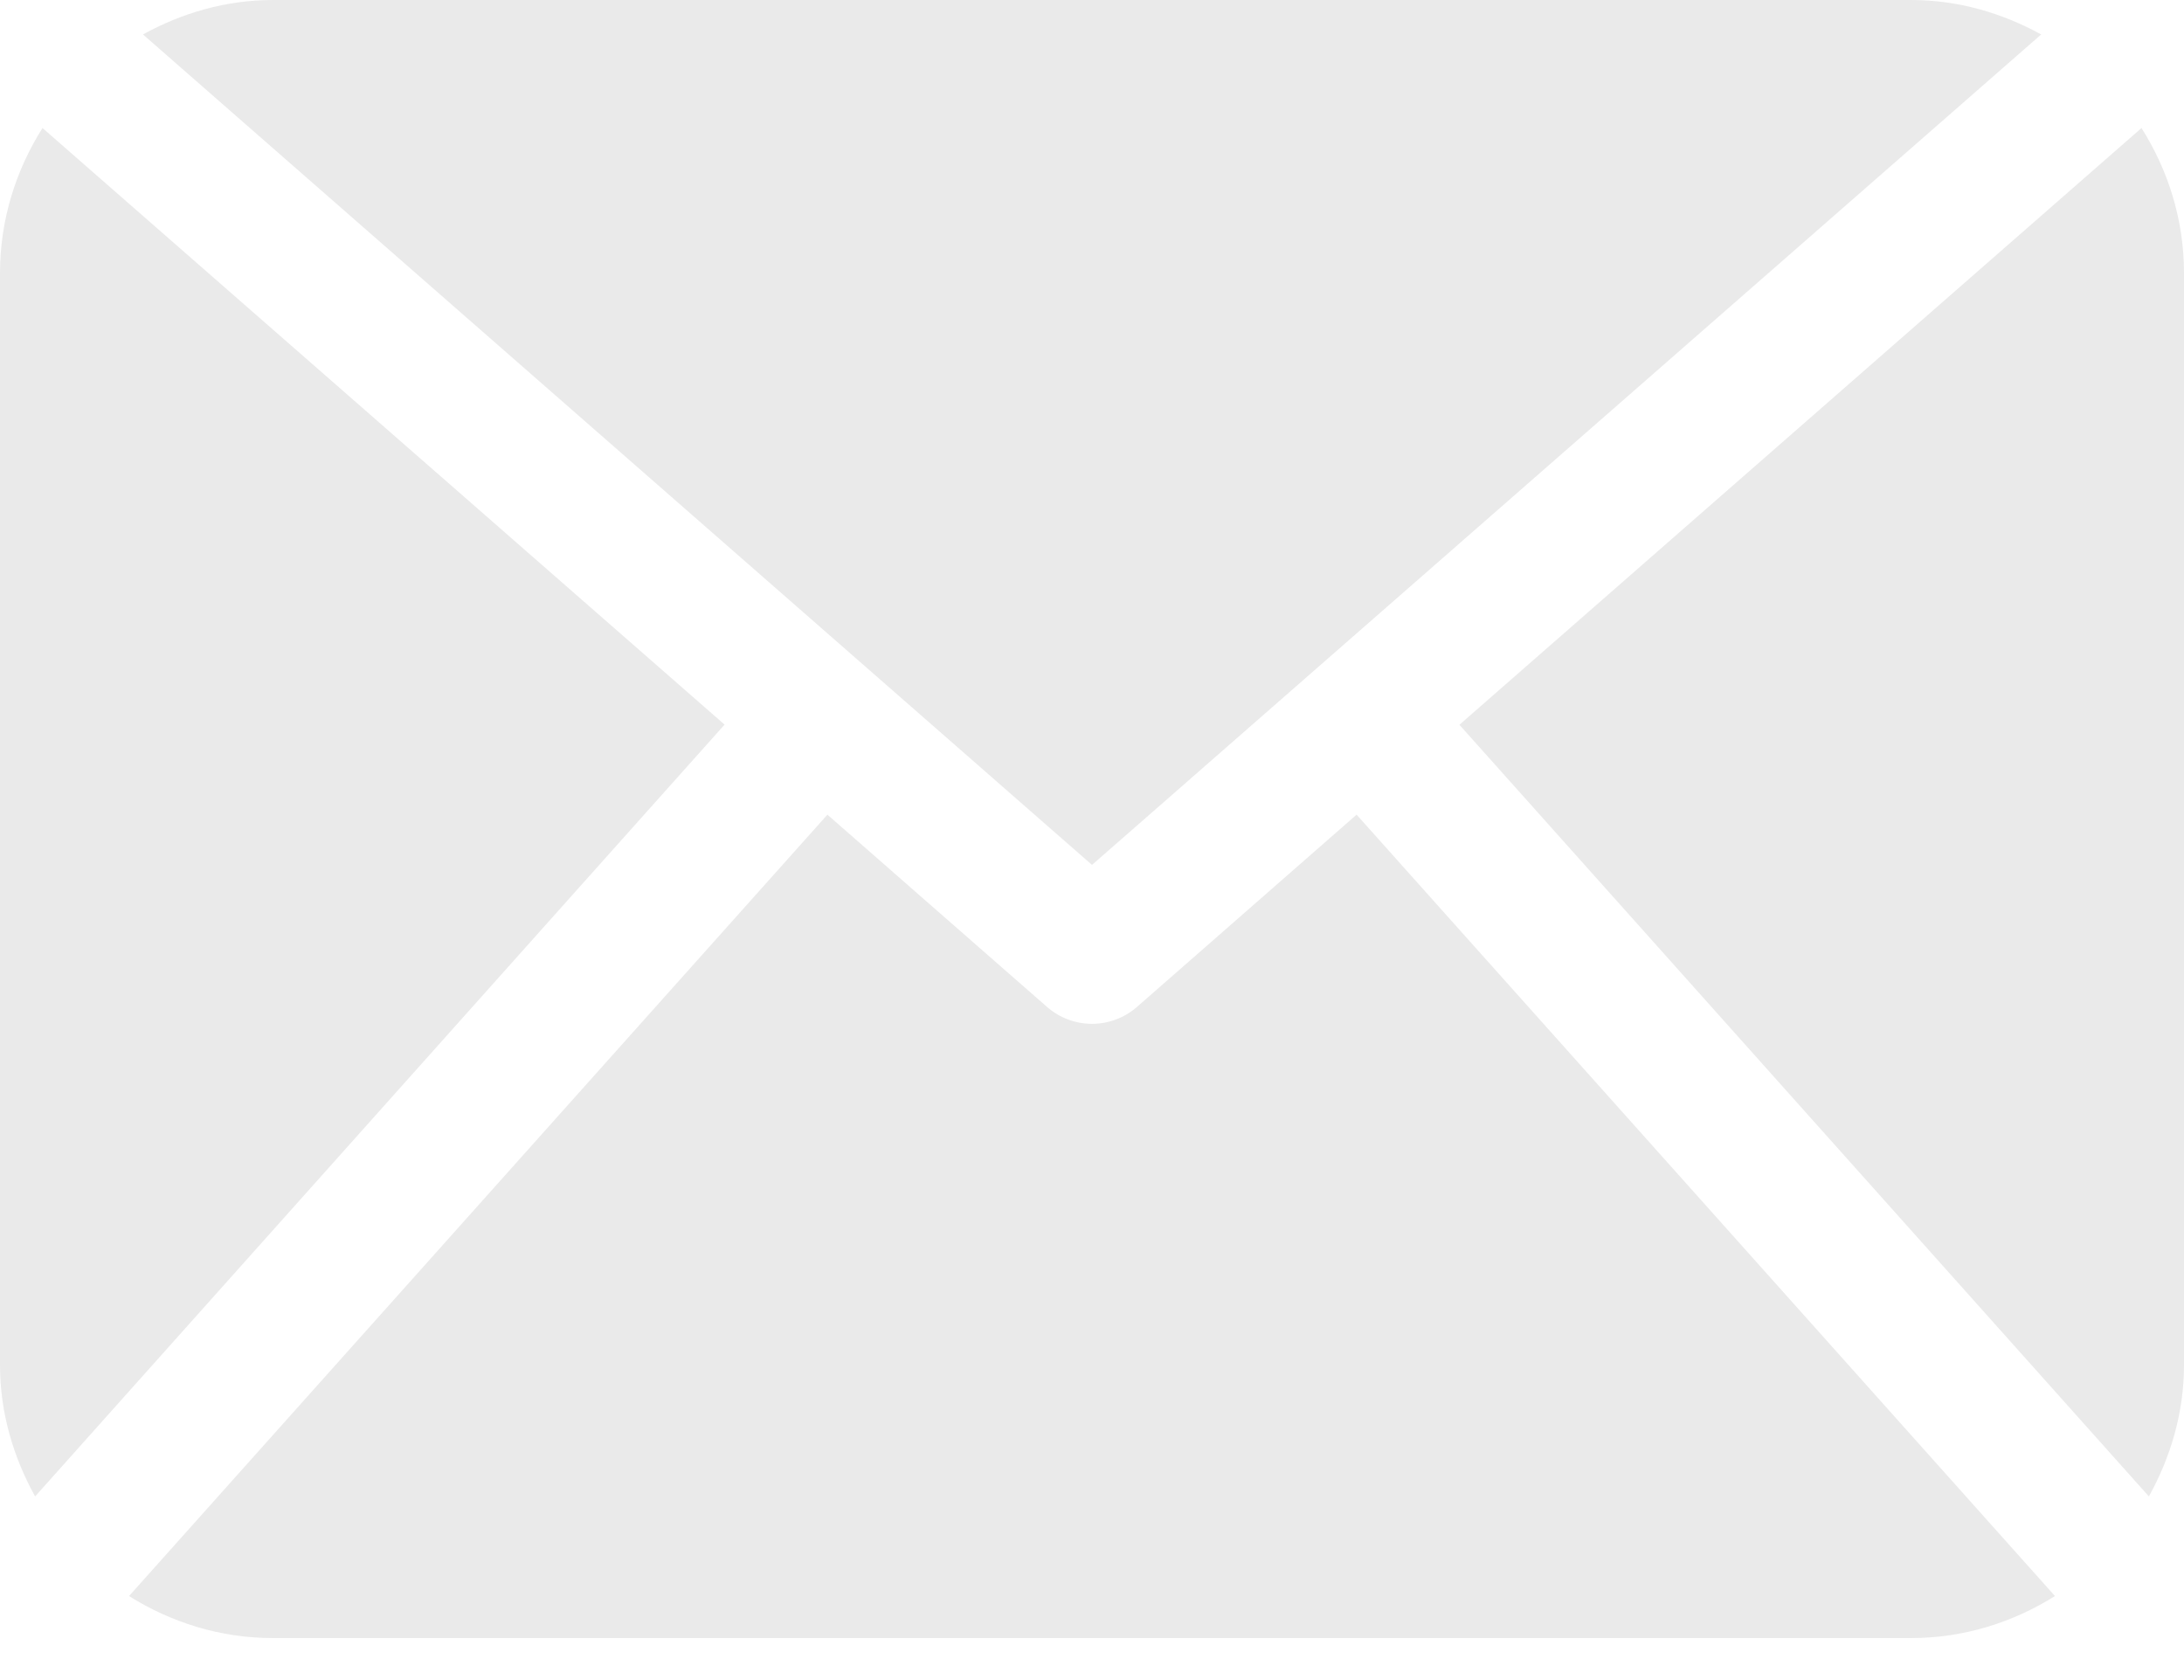 <svg width="13" height="10" viewBox="0 0 13 10" fill="none" xmlns="http://www.w3.org/2000/svg">
<path d="M13 8.125C13 8.41 12.92 8.674 12.791 8.907L8.687 4.314L12.747 0.762C12.905 1.012 13 1.307 13 1.625V8.125ZM6.5 5.148L12.15 0.205C11.918 0.078 11.657 0 11.375 0H1.625C1.343 0 1.082 0.078 0.851 0.205L6.5 5.148ZM8.075 4.849L6.767 5.994C6.691 6.06 6.596 6.094 6.5 6.094C6.404 6.094 6.309 6.06 6.233 5.994L4.925 4.849L0.768 9.5C1.017 9.656 1.309 9.75 1.625 9.75H11.375C11.691 9.75 11.983 9.656 12.232 9.5L8.075 4.849ZM0.253 0.762C0.095 1.012 0 1.307 0 1.625V8.125C0 8.41 0.08 8.674 0.209 8.907L4.313 4.313L0.253 0.762Z" fill="#EAEAEA"/>
</svg>
